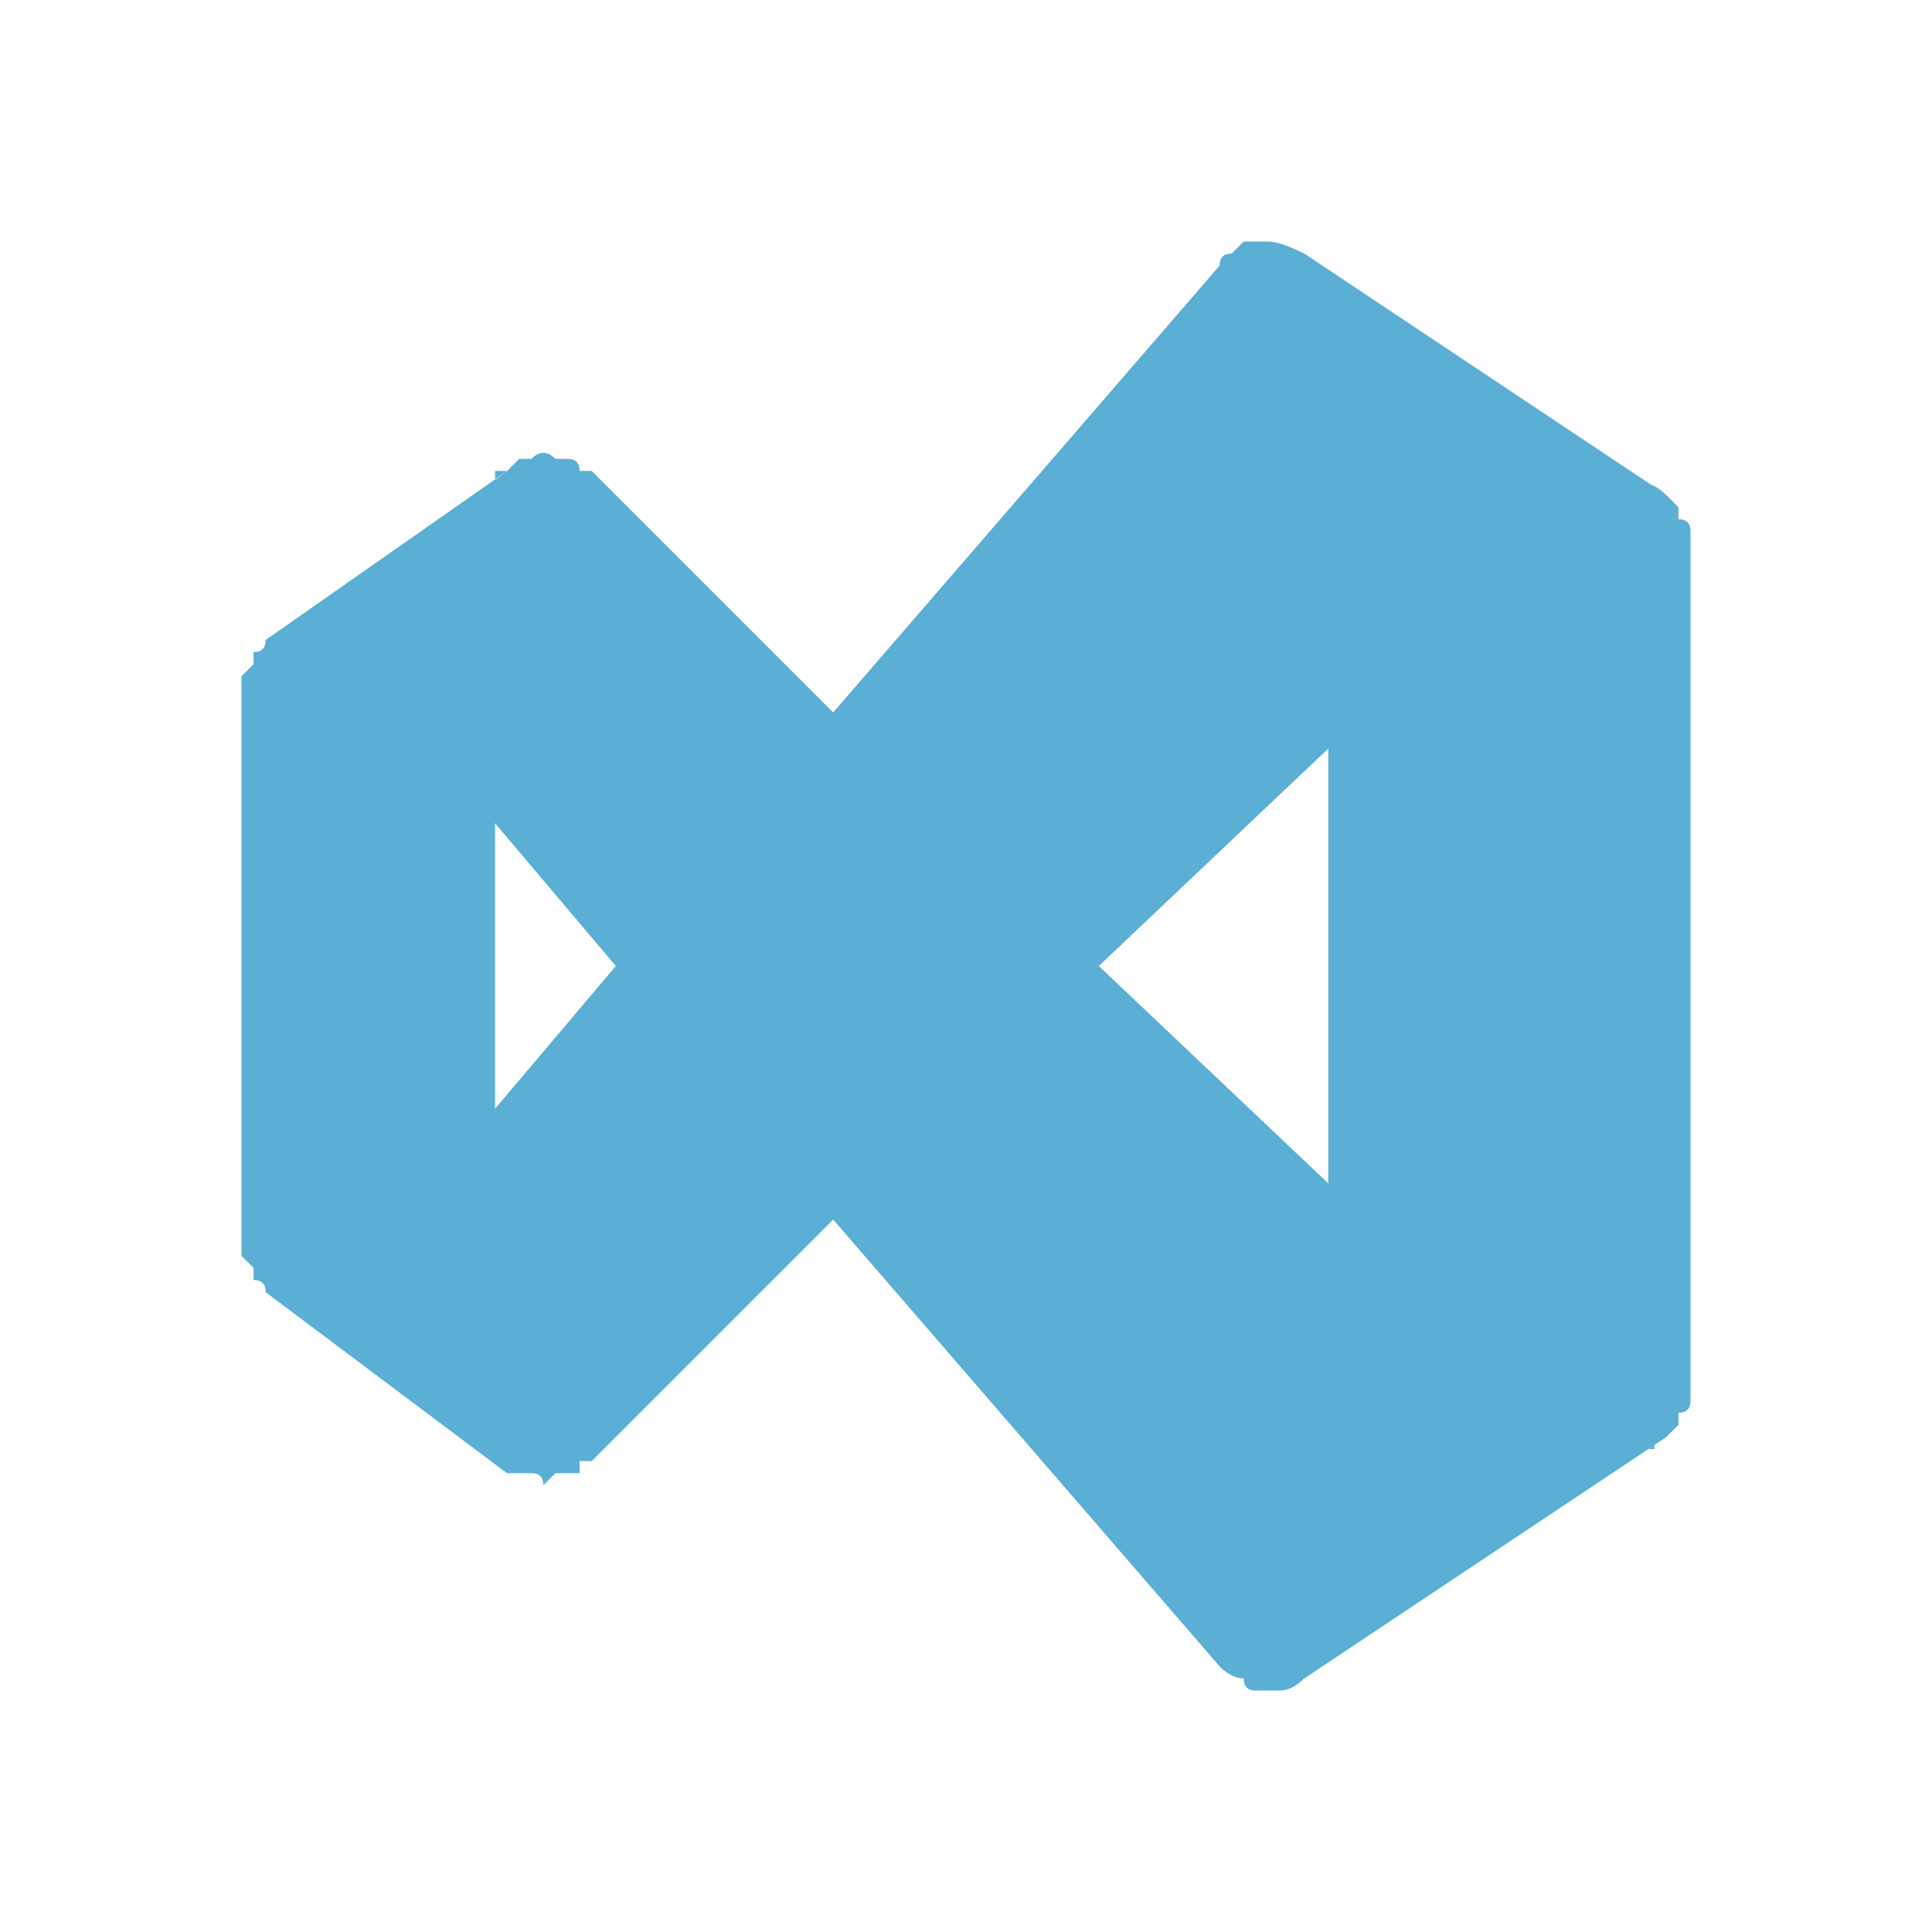 <svg xmlns="http://www.w3.org/2000/svg" width="16" height="16" version="1.2"><style>.s0{fill:#5bafd4}</style><path d="M13.8 4.1q-.1-.1-.2-.1h-.3l-.1.1-.1.1-2.1 2L9.1 8l-2.2 2.1-2 2h-.1v.1h-.2l-.1.1q0-.1-.1-.1h-.2l-2-1.5h.2q.1.1.2 0h.1q.1-.1.2-.1L4 9.3 5.1 8l1.8-2.1 3.2-3.7q0-.1.1-.1l.1-.1h.2q.1 0 .3.1z" class="s0"/><path d="m13.8 11.9-3 2q-.1.1-.2.1h-.2q-.1 0-.1-.1-.1 0-.2-.1l-3.2-3.7L5.1 8 4 6.7 2.9 5.4q-.1 0-.2-.1h-.1q-.1-.1-.2 0-.1 0-.2.1l2-1.5.1-.1h.1q.1-.1.2 0h.1q.1 0 .1.1h.1l2 2L9.1 8 11 9.8l2.1 2 .1.1q.1 0 .1.1h.4q0-.1.1-.1" class="s0"/><path d="M14 4.5v7.1q0 .1-.1.1v.1l-.1.1-3 2 .1-.1v-.1q.1 0 .1-.1V2.4q0-.1-.1-.1v-.1l-.1-.1 3 2 .1.1v.1q.1 0 .1.1zm-9.8 7.7-2-1.5q0-.1-.1-.1v-.1l-.1-.1V5.6l.1-.1v-.1q.1 0 .1-.1l2-1.4h-.1v8.2q.1 0 .1.1" class="s0"/></svg>
